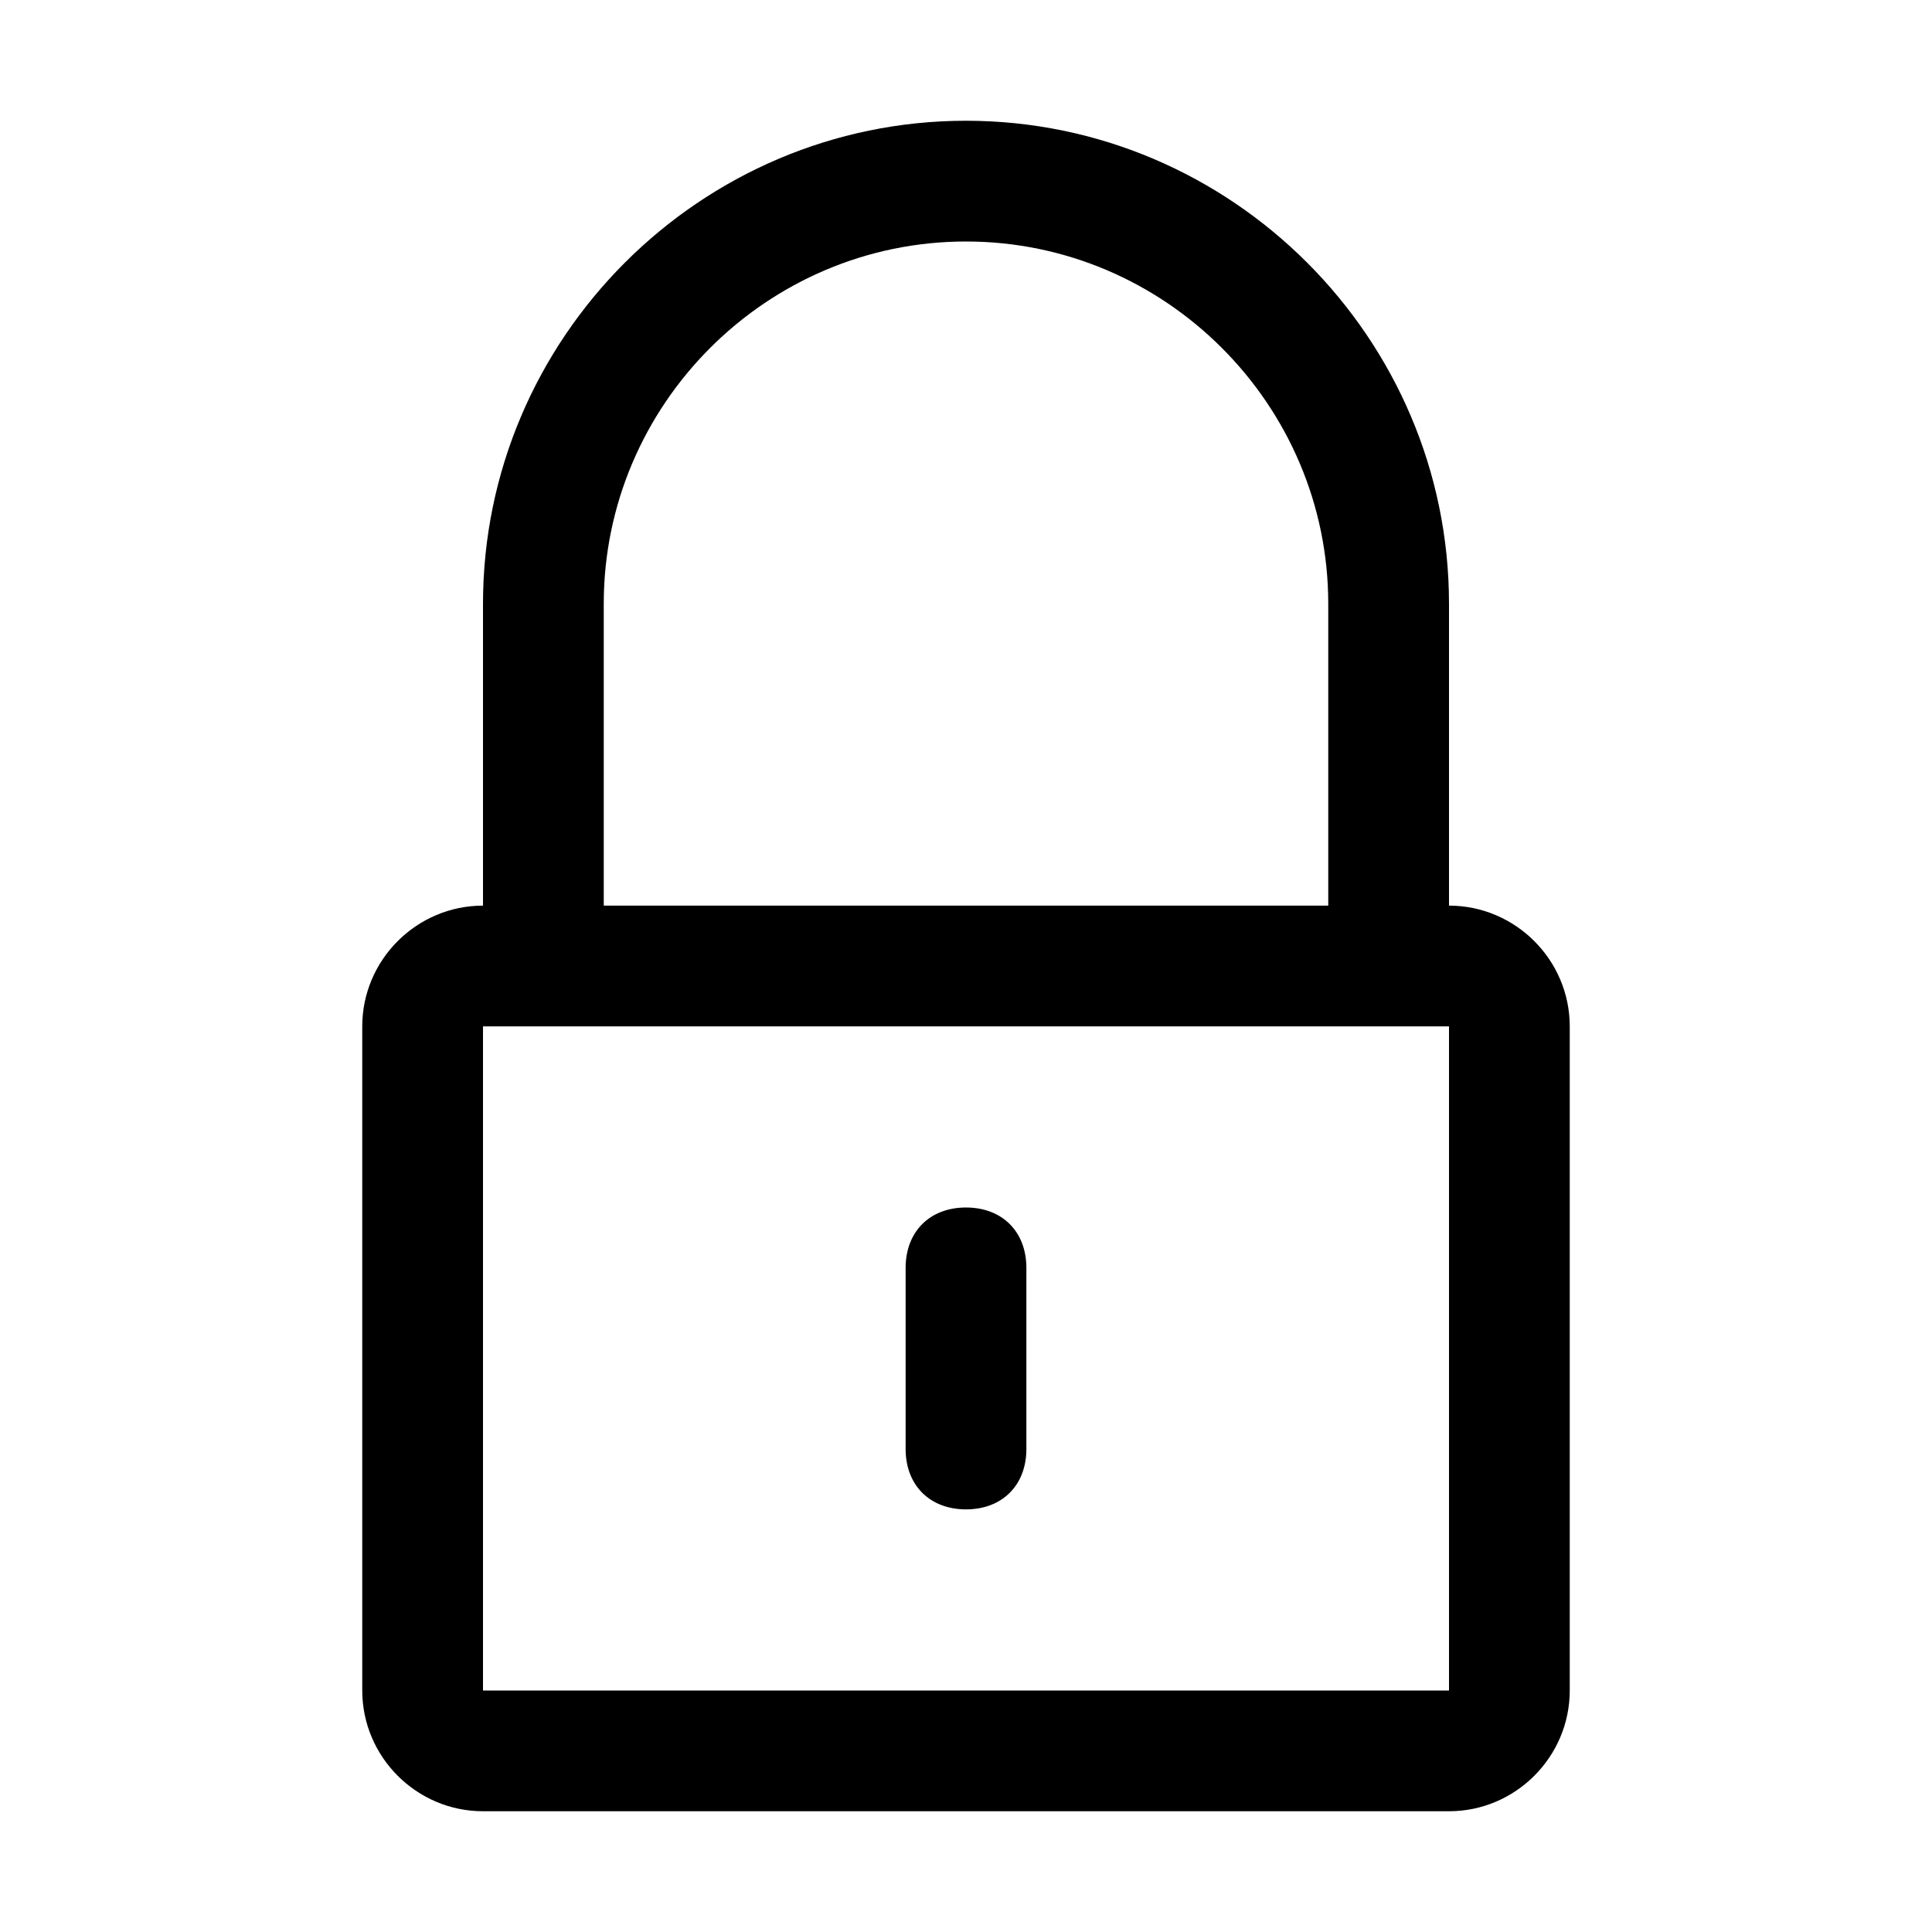 <?xml version="1.0" encoding="utf-8"?>
<!-- Generator: Adobe Illustrator 19.0.0, SVG Export Plug-In . SVG Version: 6.00 Build 0)  -->
<svg version="1.1" id="图层_1" xmlns="http://www.w3.org/2000/svg" xmlns:xlink="http://www.w3.org/1999/xlink" x="0px" y="0px"
	 viewBox="0 0 32 32" style="enable-background:new 0 0 32 32;" xml:space="preserve">
<g id="XMLID_1_">
	<path id="XMLID_5_" d="M24,15v-5c0-4.4-3.6-8-8-8s-8,3.6-8,8v5c-1.1,0-2,0.9-2,2v11c0,1.1,0.9,2,2,2h16c1.1,0,2-0.9,2-2V17
		C26,15.9,25.1,15,24,15z M10,10c0-3.3,2.7-6,6-6s6,2.7,6,6v5H10V10z M24,28H8V17h2h12h2V28z"/>
	<path id="XMLID_4_" d="M16,20c-0.6,0-1,0.4-1,1v3c0,0.6,0.4,1,1,1s1-0.4,1-1v-3C17,20.4,16.6,20,16,20z"/>
</g>
</svg>
